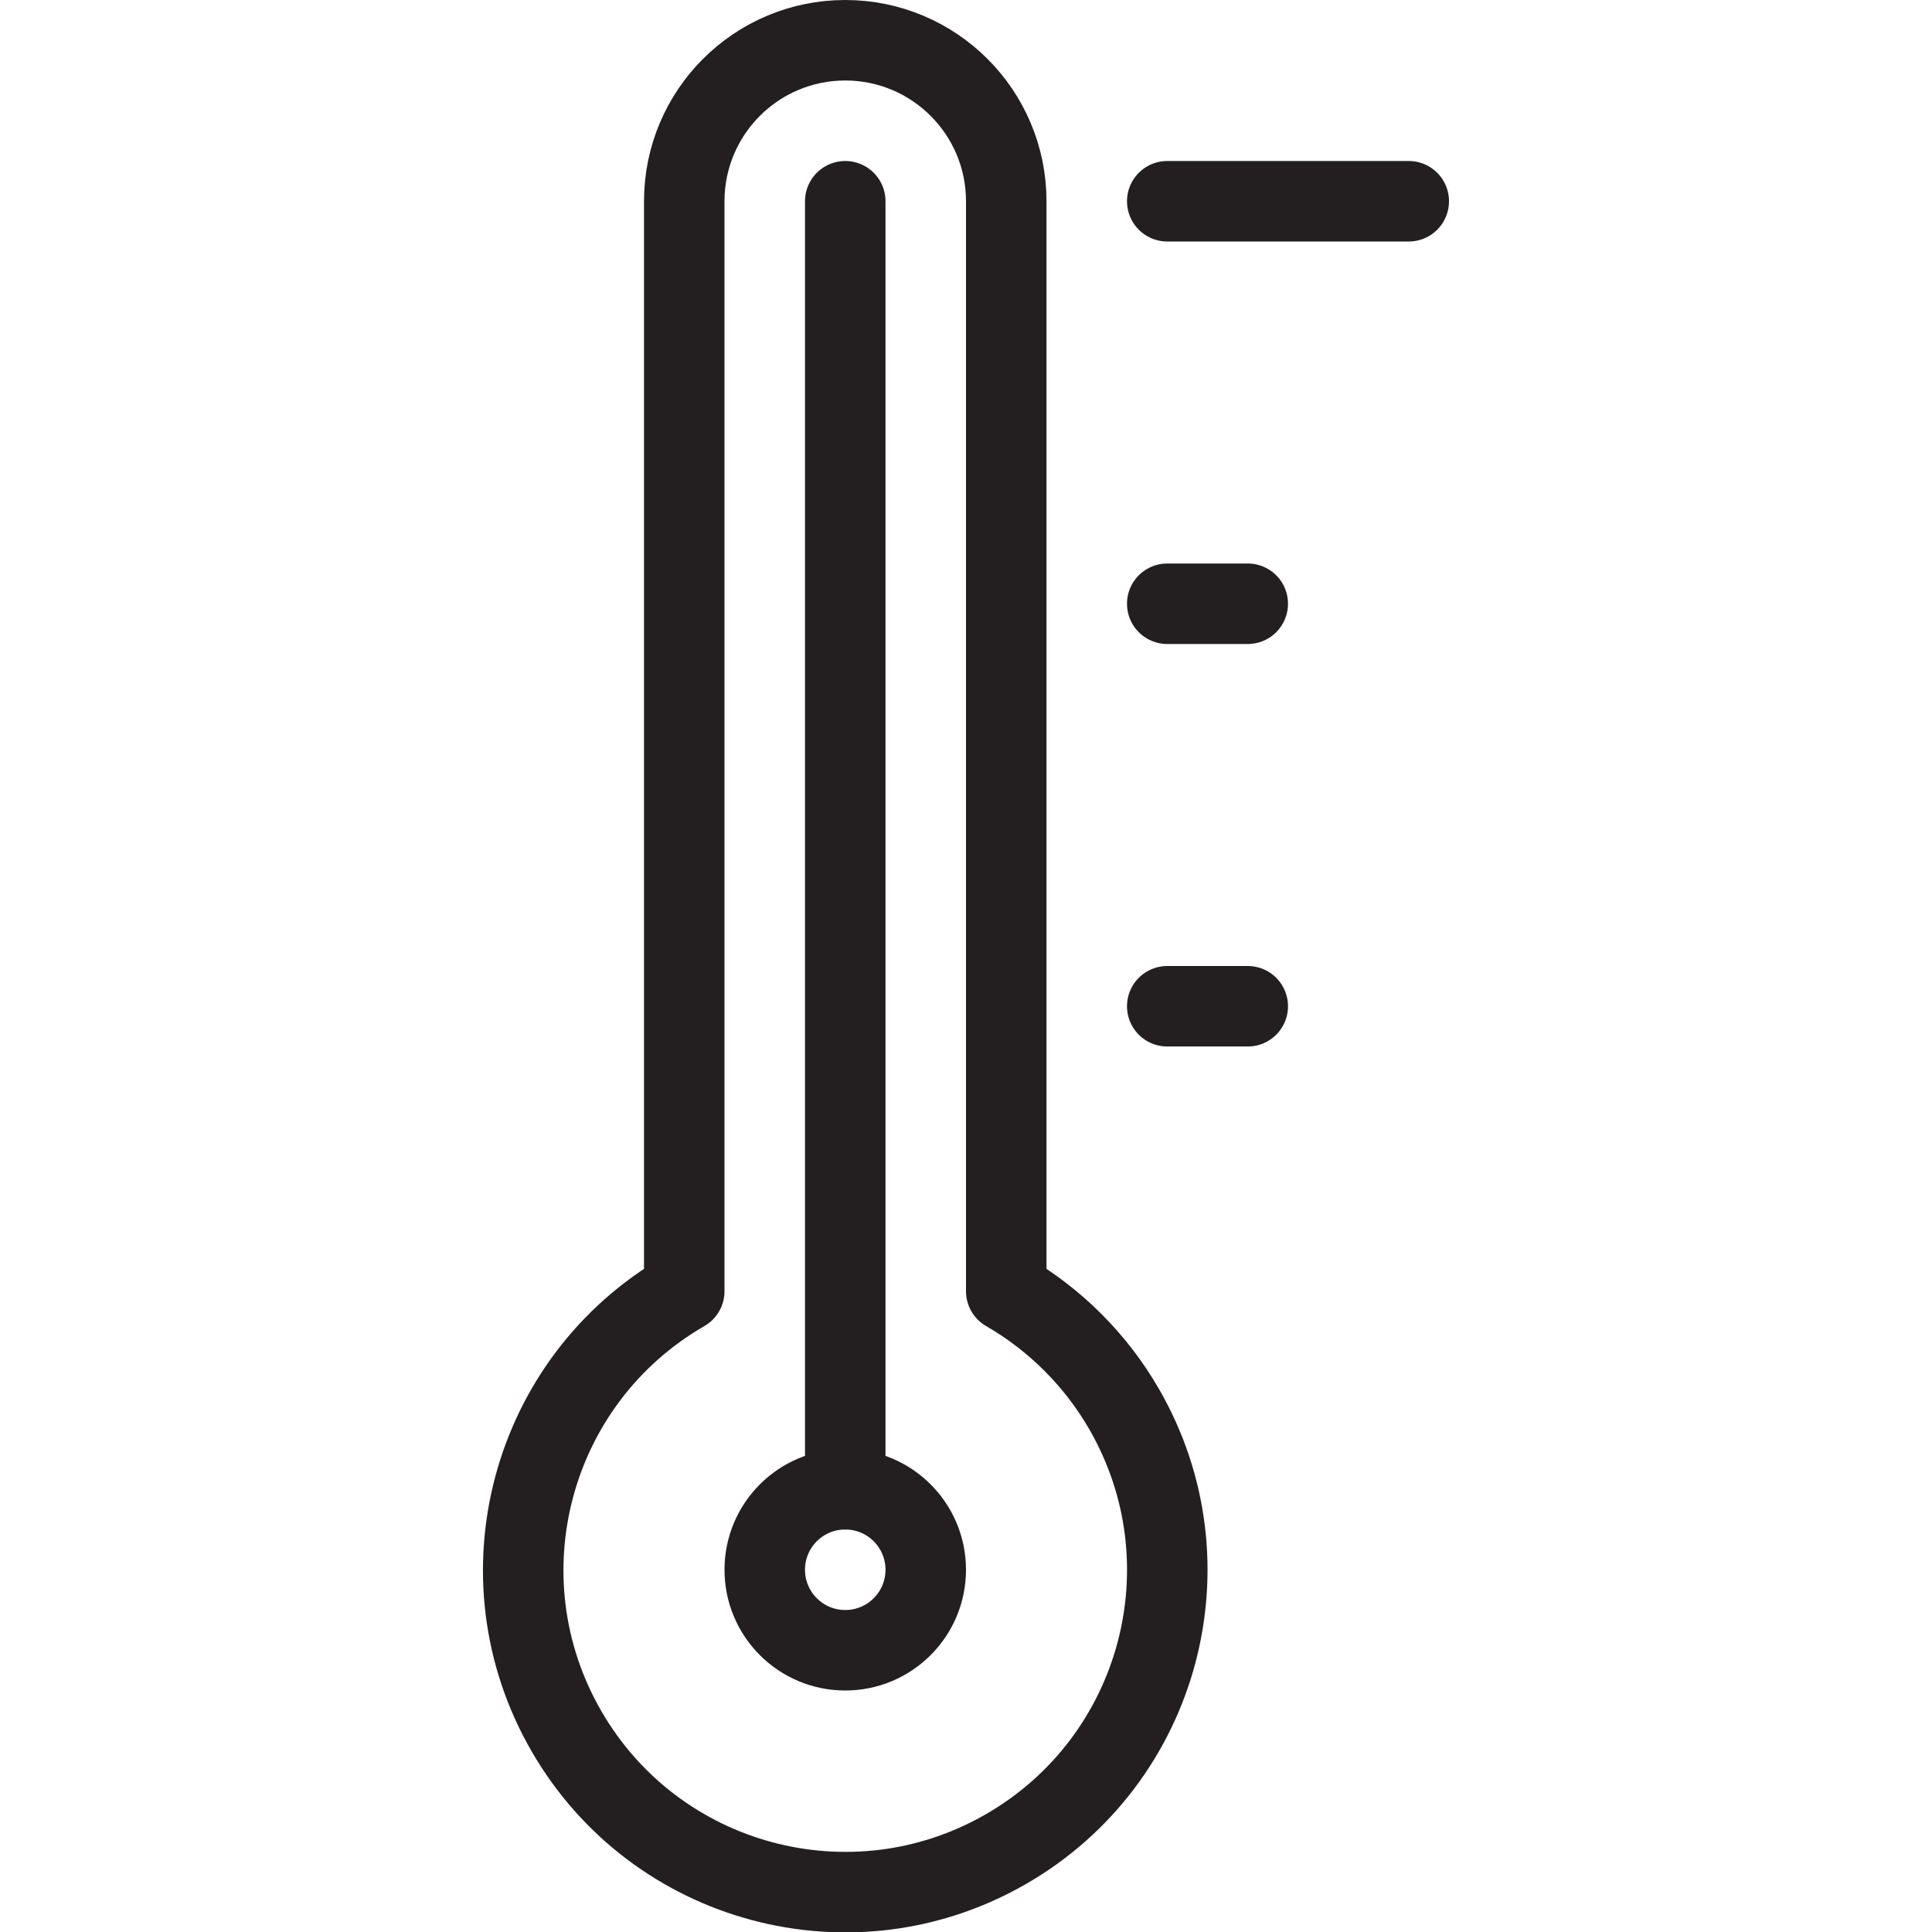 <svg version="1.1" viewBox="0 0 48 48" xmlns="http://www.w3.org/2000/svg" xmlns:xlink="http://www.w3.org/1999/xlink" overflow="hidden"><defs></defs><g id="icons"><path d=" M 25 32.08 L 25 5 C 25 2.791 23.209 1 21 1 C 18.791 1 17 2.791 17 5 L 17 32.08 C 13.174 34.289 11.863 39.182 14.072 43.008 C 16.281 46.835 21.174 48.146 25 45.936 C 28.826 43.727 30.137 38.835 27.928 35.008 C 27.226 33.792 26.216 32.782 25 32.08 Z" stroke="#231F20" stroke-width="2" stroke-linecap="round" stroke-linejoin="round" fill="none"/><circle cx="21" cy="39" r="2" stroke="#231F20" stroke-width="2" stroke-linecap="round" stroke-linejoin="round" fill="none"/><line x1="21" y1="37" x2="21" y2="5" stroke="#231F20" stroke-width="2" stroke-linecap="round" stroke-linejoin="round" fill="none"/><line x1="29" y1="5" x2="35" y2="5" stroke="#231F20" stroke-width="2" stroke-linecap="round" stroke-linejoin="round" fill="none"/><line x1="29" y1="15" x2="31" y2="15" stroke="#231F20" stroke-width="2" stroke-linecap="round" stroke-linejoin="round" fill="none"/><line x1="29" y1="25" x2="31" y2="25" stroke="#231F20" stroke-width="2" stroke-linecap="round" stroke-linejoin="round" fill="none"/></g></svg>